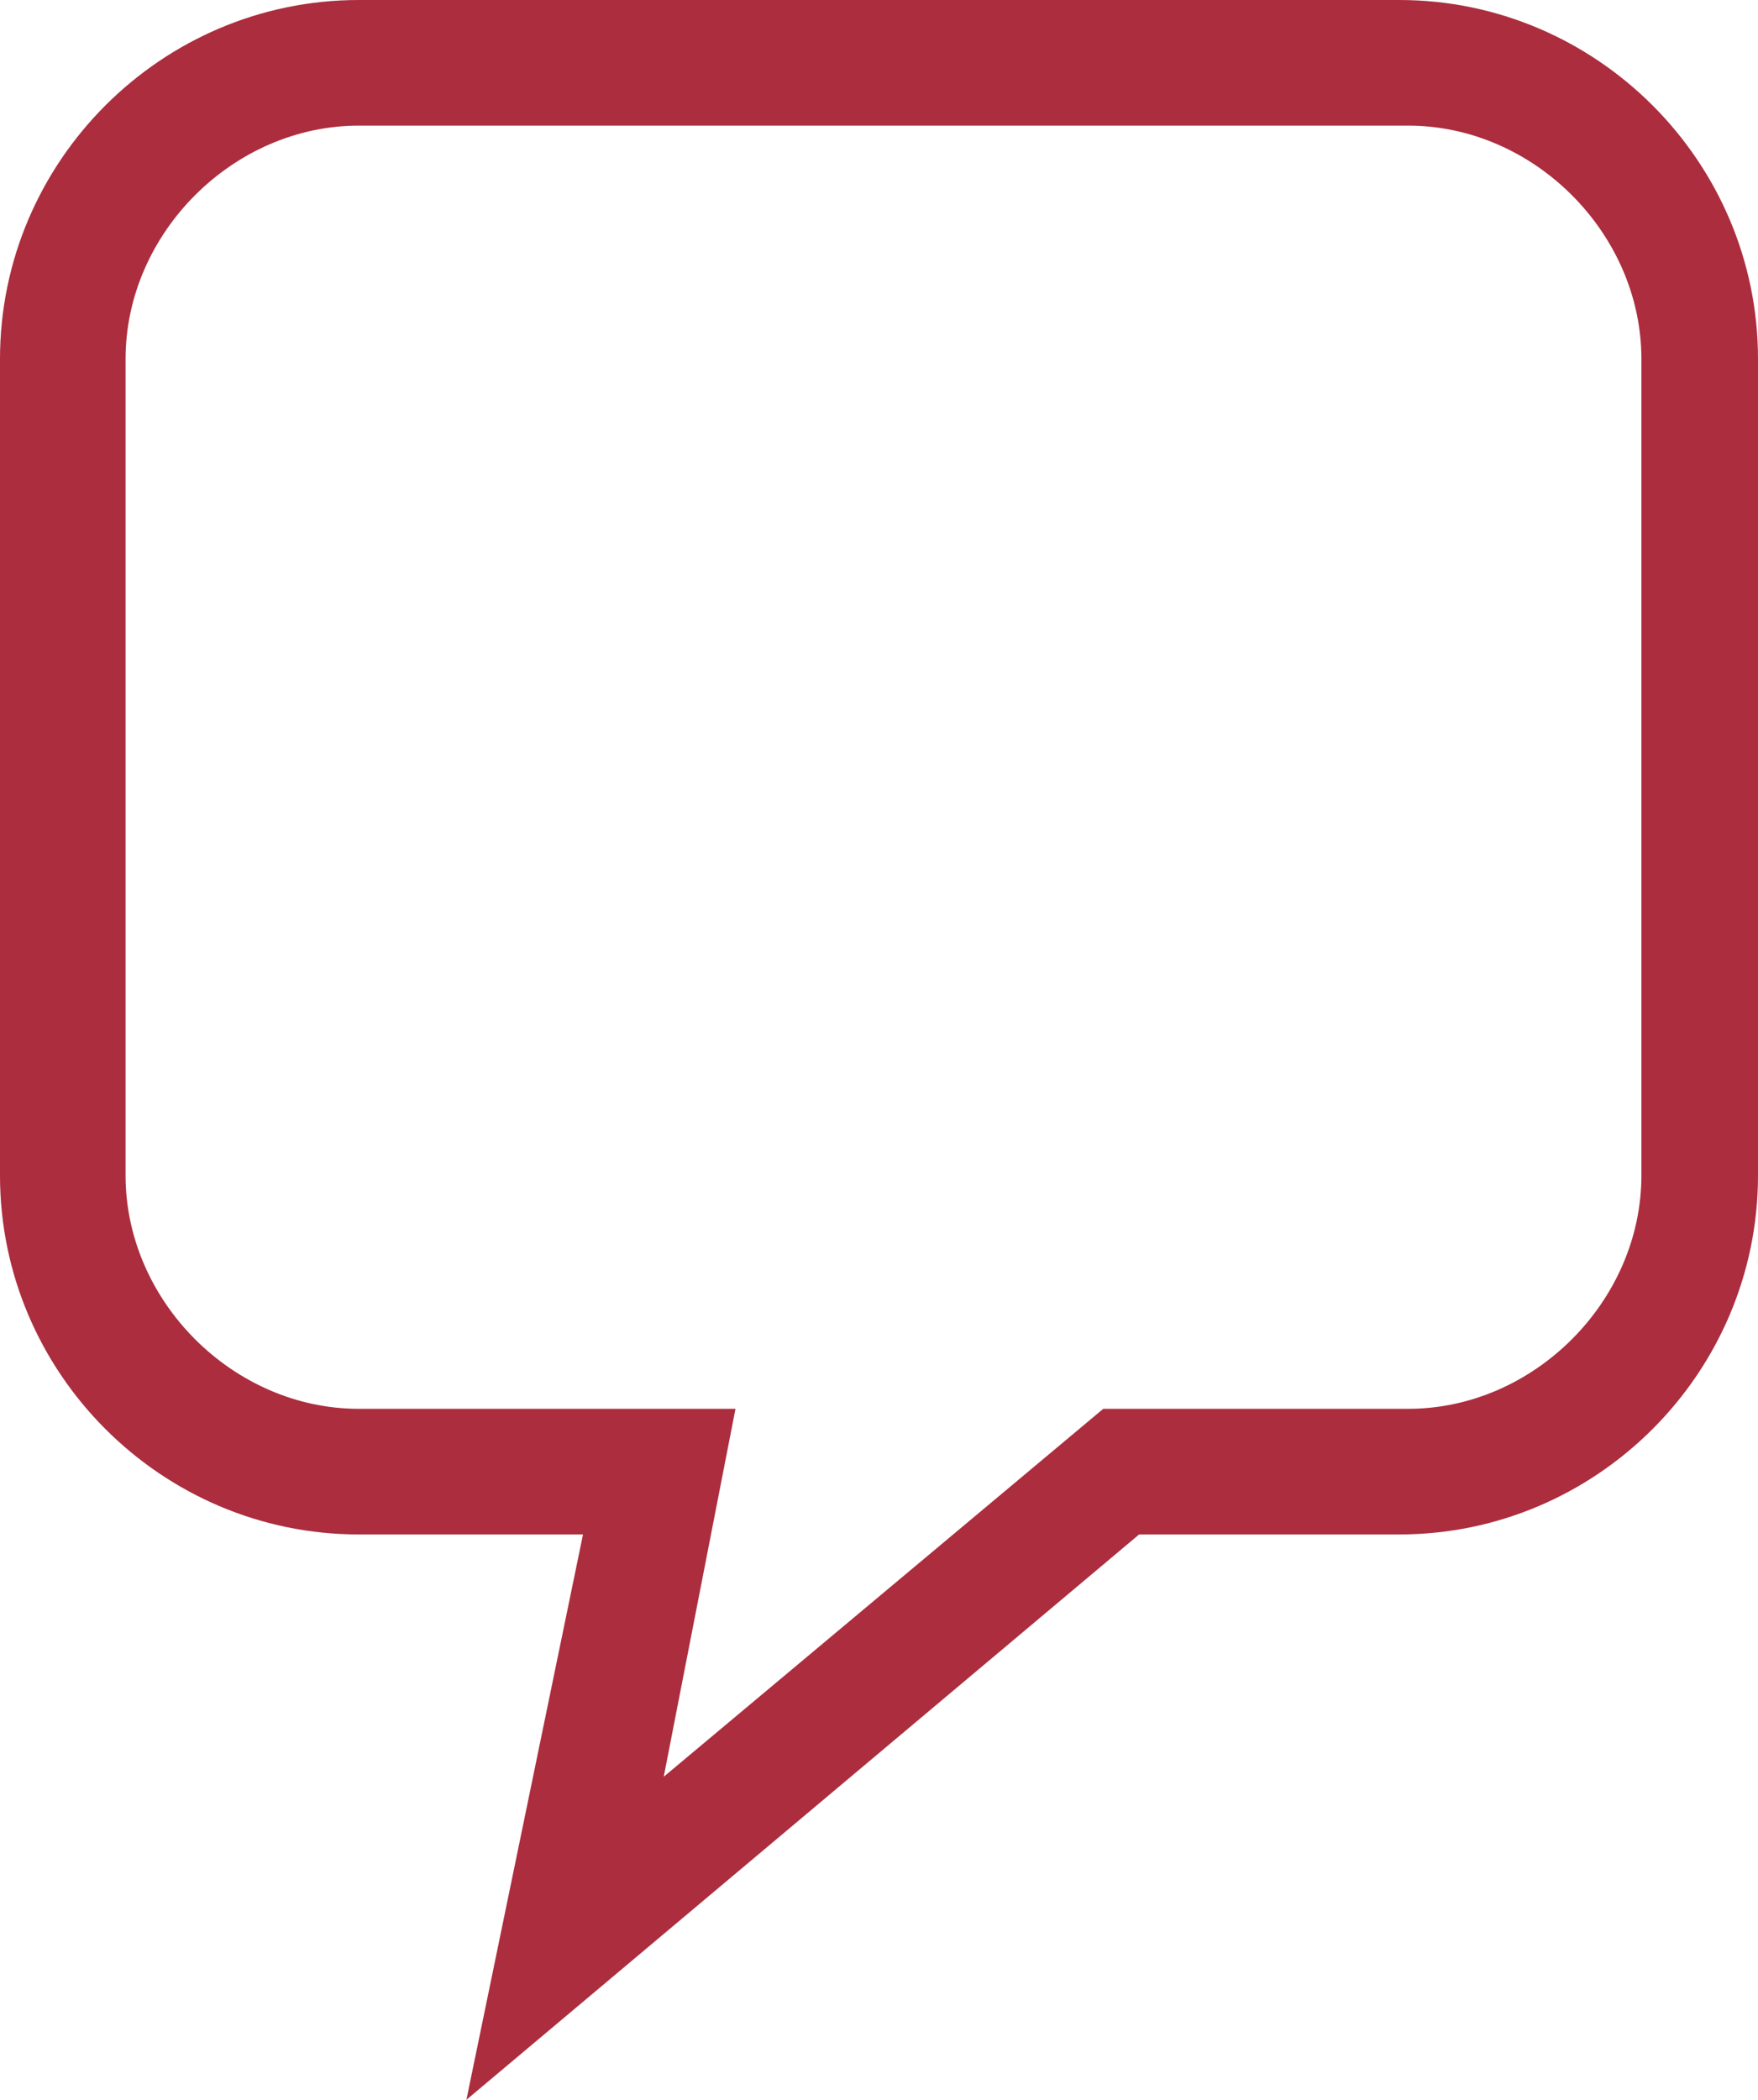 <!-- Generator: Adobe Illustrator 19.2.1, SVG Export Plug-In  -->
<svg version="1.1"
	 xmlns="http://www.w3.org/2000/svg" xmlns:xlink="http://www.w3.org/1999/xlink" xmlns:a="http://ns.adobe.com/AdobeSVGViewerExtensions/3.0/"
	 x="0px" y="0px" width="19.6px" height="23.4px" viewBox="0 0 19.6 23.4" enable-background="new 0 0 19.6 23.4"
	 xml:space="preserve">
<defs>
</defs>
<g>
	<path fill="#AB2D3E" d="M5.2,23.4l1.3-6.3H4c-2.2,0-4-1.8-4-4V4c0-2.2,1.8-4,4-4h11.6c2.2,0,4,1.8,4,4v9.1c0,2.2-1.8,4-4,4h-2.9
		L5.2,23.4z M4,1.4C2.6,1.4,1.4,2.6,1.4,4v9.1c0,1.4,1.2,2.6,2.6,2.6h4.2l-0.8,4.1l4.9-4.1h3.4c1.4,0,2.6-1.2,2.6-2.6V4
		c0-1.4-1.2-2.6-2.6-2.6H4z"/>
</g>
</svg>
